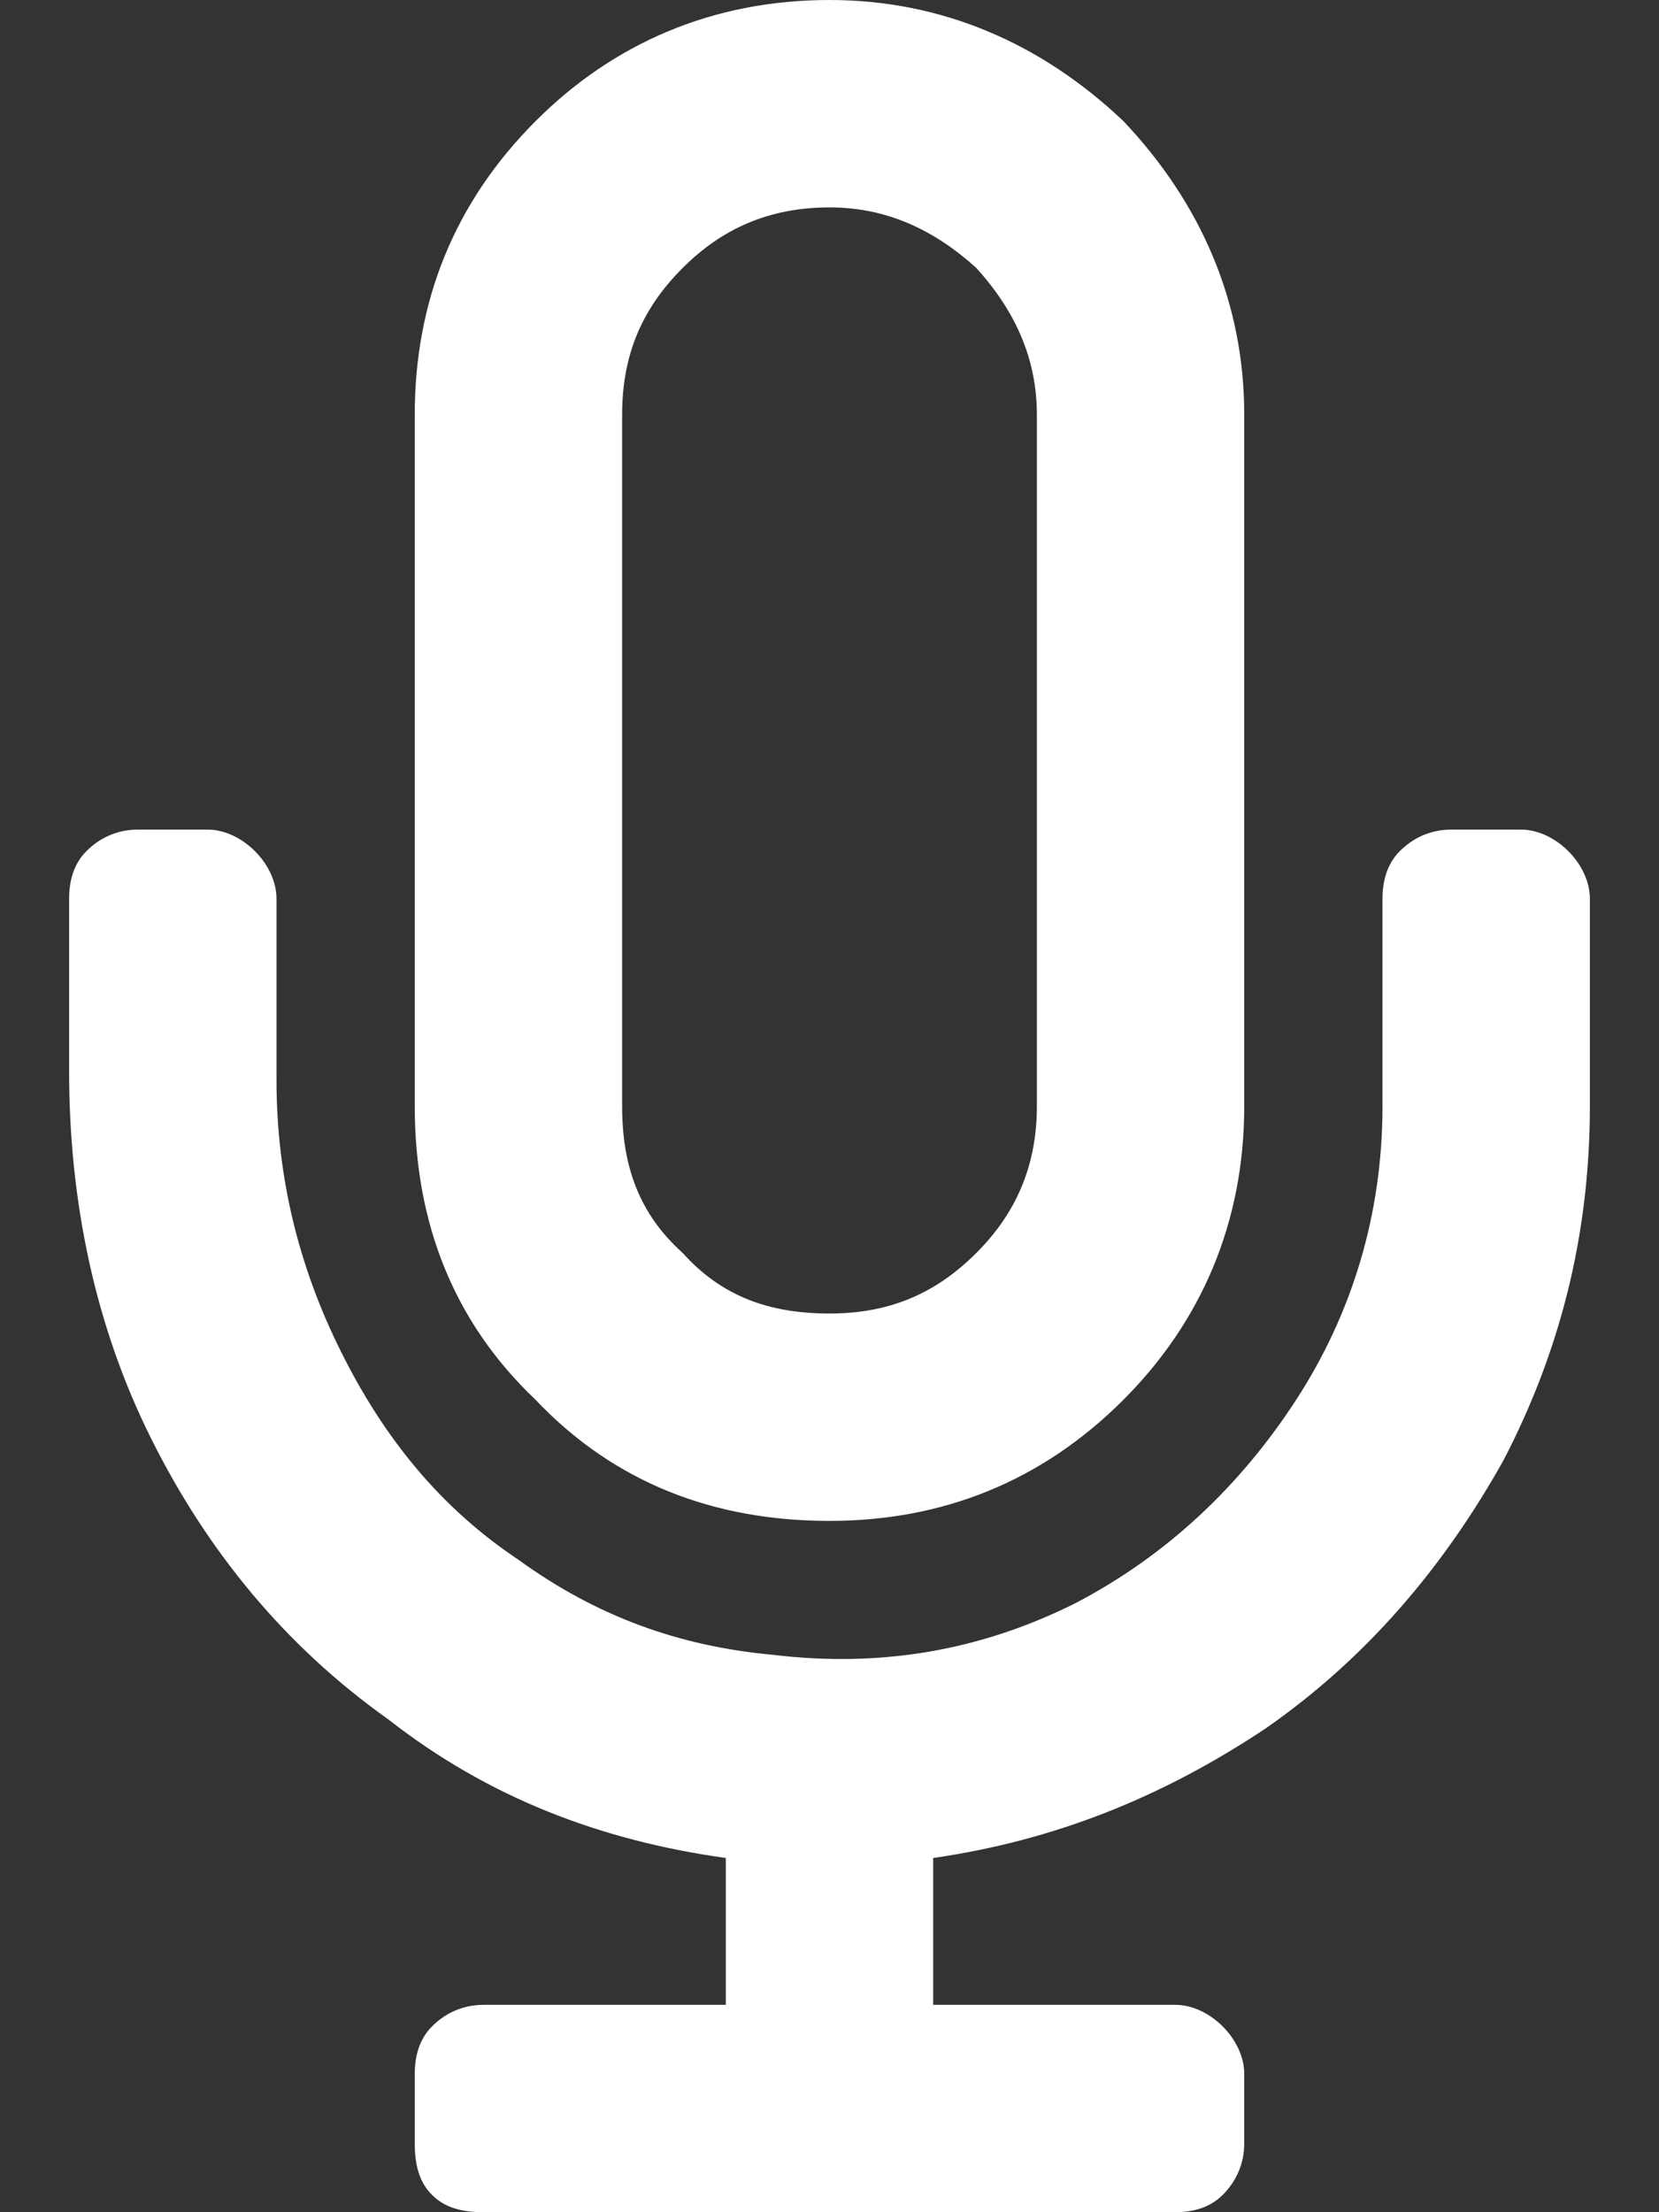 <svg width="12" height="16" viewBox="0 0 12 16" fill="none" xmlns="http://www.w3.org/2000/svg">
<rect x="0" y="0" width="12" height="16" fill="#333333" stroke="none"/>
<path d="M11 6C11.125 6 11.25 6.062 11.344 6.156C11.438 6.25 11.5 6.375 11.5 6.5V8C11.5 8.938 11.281 9.781 10.875 10.562C10.438 11.344 9.875 12 9.156 12.5C8.406 13 7.625 13.312 6.75 13.438V14.5H8.5C8.625 14.5 8.75 14.562 8.844 14.656C8.938 14.75 9 14.875 9 15V15.5C9 15.656 8.938 15.781 8.844 15.875C8.75 15.969 8.625 16 8.5 16H3.5C3.344 16 3.219 15.969 3.125 15.875C3.031 15.781 3 15.656 3 15.5V15C3 14.875 3.031 14.75 3.125 14.656C3.219 14.562 3.344 14.5 3.5 14.5H5.25V13.438C4.344 13.312 3.531 13 2.812 12.438C2.062 11.906 1.5 11.219 1.094 10.406C0.688 9.594 0.5 8.688 0.5 7.75V6.5C0.5 6.375 0.531 6.25 0.625 6.156C0.719 6.062 0.844 6 1 6H1.5C1.625 6 1.75 6.062 1.844 6.156C1.938 6.25 2 6.375 2 6.5V7.812C2 8.5 2.156 9.156 2.469 9.781C2.781 10.406 3.188 10.906 3.75 11.281C4.312 11.688 4.906 11.906 5.594 11.969C6.375 12.062 7.094 11.938 7.781 11.594C8.438 11.25 8.969 10.75 9.375 10.125C9.781 9.5 10 8.781 10 8V6.5C10 6.375 10.031 6.25 10.125 6.156C10.219 6.062 10.344 6 10.5 6H11ZM6 11C5.156 11 4.438 10.719 3.875 10.125C3.281 9.562 3 8.844 3 8V3C3 2.188 3.281 1.469 3.875 0.875C4.438 0.312 5.156 0 6 0C6.812 0 7.531 0.312 8.125 0.875C8.688 1.469 9 2.188 9 3V8C9 8.844 8.688 9.562 8.125 10.125C7.531 10.719 6.812 11 6 11ZM4.5 3V8C4.5 8.438 4.625 8.781 4.938 9.062C5.219 9.375 5.562 9.5 6 9.5C6.406 9.5 6.75 9.375 7.062 9.062C7.344 8.781 7.5 8.438 7.5 8V3C7.5 2.594 7.344 2.25 7.062 1.938C6.75 1.656 6.406 1.5 6 1.5C5.562 1.5 5.219 1.656 4.938 1.938C4.625 2.25 4.5 2.594 4.5 3Z" fill="white"/>
</svg>
